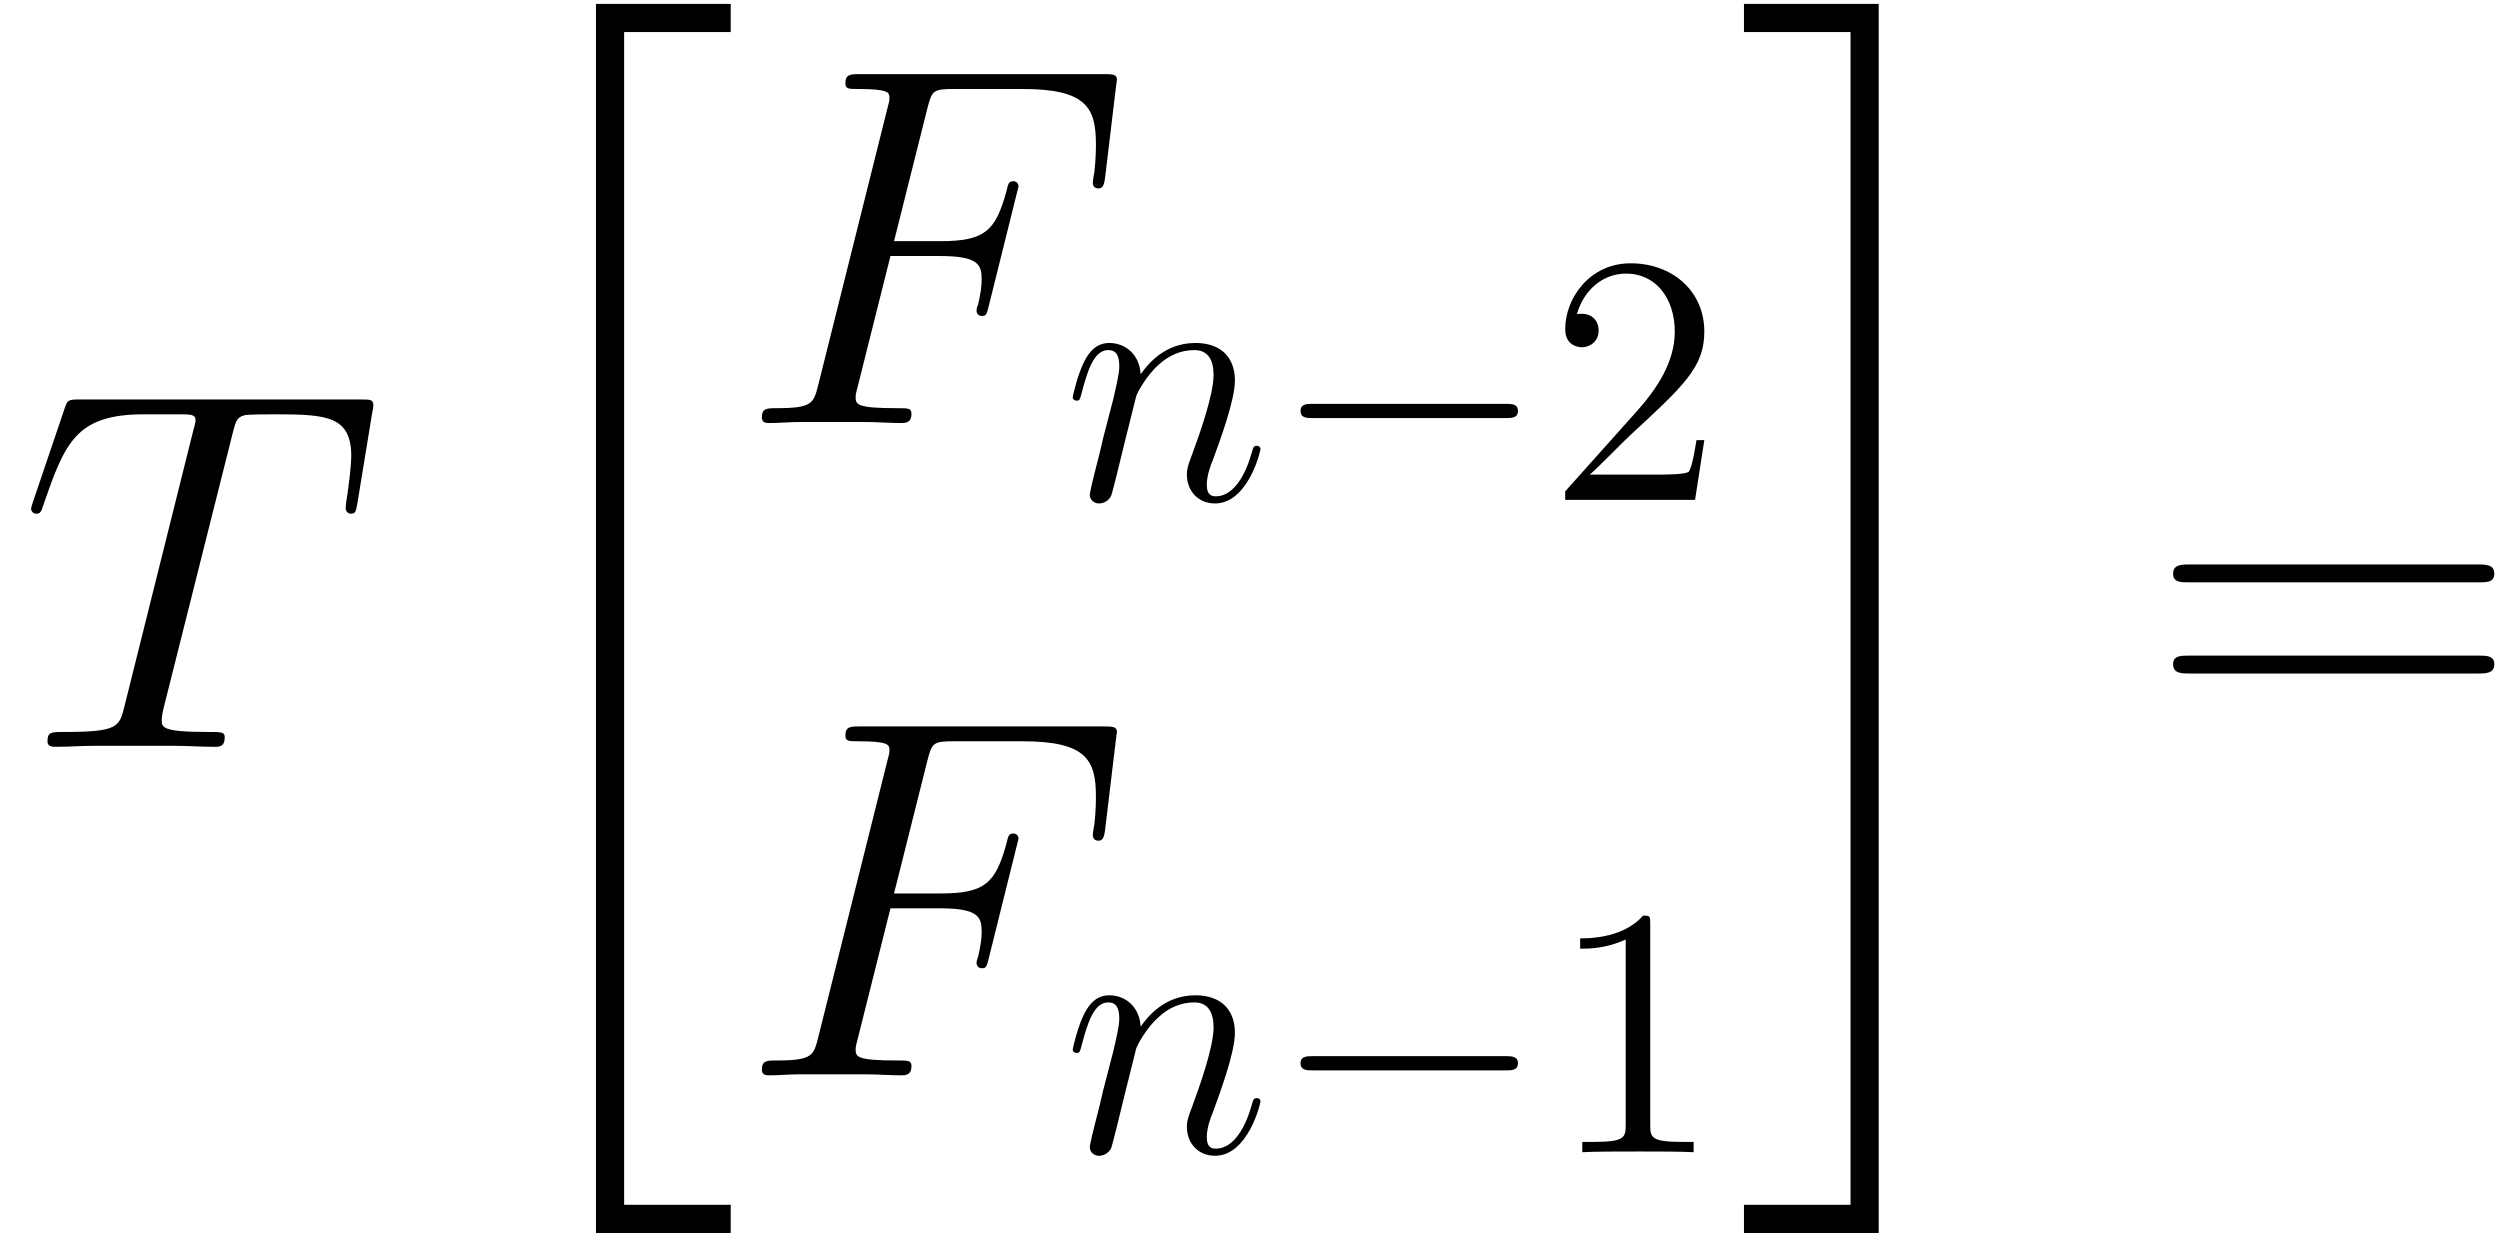 <?xml version='1.0' encoding='UTF-8'?>
<!-- This file was generated by dvisvgm 2.13.1 -->
<svg version='1.1' xmlns='http://www.w3.org/2000/svg' xmlns:xlink='http://www.w3.org/1999/xlink' width='84pt' height='42pt' viewBox='0 -42 84 42'>
<g id='page1'>
<g transform='matrix(1 0 0 -1 0 0)'>
<path d='M7.809 27.408C7.913 27.821 7.947 27.976 8.205 28.045C8.343 28.079 8.911 28.079 9.273 28.079C10.994 28.079 11.803 28.01 11.803 26.668C11.803 26.409 11.734 25.755 11.631 25.118L11.614 24.912C11.614 24.843 11.683 24.739 11.786 24.739C11.958 24.739 11.958 24.826 12.01 25.101L12.509 28.148C12.543 28.303 12.543 28.337 12.543 28.389C12.543 28.578 12.44 28.578 12.096 28.578H2.679C2.284 28.578 2.266 28.561 2.163 28.251L1.113 25.153C1.096 25.118 1.044 24.929 1.044 24.912C1.044 24.826 1.113 24.739 1.216 24.739C1.354 24.739 1.389 24.808 1.457 25.032C2.18 27.115 2.542 28.079 4.831 28.079H5.985C6.398 28.079 6.57 28.079 6.57 27.89C6.57 27.838 6.57 27.803 6.484 27.494L4.177 18.25C4.005 17.578 3.971 17.406 2.146 17.406C1.715 17.406 1.595 17.406 1.595 17.079C1.595 16.907 1.784 16.907 1.87 16.907C2.301 16.907 2.749 16.941 3.179 16.941H5.864C6.294 16.941 6.759 16.907 7.19 16.907C7.379 16.907 7.551 16.907 7.551 17.234C7.551 17.406 7.431 17.406 6.983 17.406C5.434 17.406 5.434 17.561 5.434 17.819C5.434 17.837 5.434 17.957 5.503 18.233L7.809 27.408Z'/>
<path d='M20.024 .572H24.552V1.519H20.971V40.923H24.552V41.869H20.024V.572Z'/>
<path d='M29.92 33.398H31.572C32.88 33.398 32.984 33.105 32.984 32.606C32.984 32.382 32.95 32.141 32.863 31.762C32.829 31.694 32.812 31.607 32.812 31.573C32.812 31.452 32.88 31.384 33.001 31.384C33.139 31.384 33.156 31.452 33.225 31.728L34.223 35.739C34.223 35.808 34.172 35.911 34.051 35.911C33.896 35.911 33.879 35.842 33.81 35.55C33.449 34.258 33.104 33.897 31.607 33.897H30.04L31.159 38.356C31.314 38.958 31.349 39.01 32.054 39.01H34.361C36.513 39.01 36.823 38.373 36.823 37.151C36.823 37.047 36.823 36.668 36.771 36.221C36.754 36.152 36.719 35.928 36.719 35.859C36.719 35.722 36.806 35.67 36.909 35.67C37.029 35.67 37.098 35.739 37.133 36.049L37.494 39.061C37.494 39.113 37.529 39.285 37.529 39.32C37.529 39.509 37.374 39.509 37.064 39.509H28.904C28.577 39.509 28.405 39.509 28.405 39.199C28.405 39.01 28.525 39.01 28.818 39.01C29.885 39.01 29.885 38.889 29.885 38.7C29.885 38.614 29.868 38.545 29.816 38.356L27.492 29.06C27.338 28.457 27.303 28.285 26.098 28.285C25.771 28.285 25.599 28.285 25.599 27.975C25.599 27.786 25.754 27.786 25.857 27.786C26.184 27.786 26.529 27.82 26.855 27.82H29.093C29.472 27.82 29.885 27.786 30.264 27.786C30.419 27.786 30.625 27.786 30.625 28.096C30.625 28.285 30.522 28.285 30.144 28.285C28.784 28.285 28.749 28.406 28.749 28.664C28.749 28.75 28.784 28.888 28.818 29.008L29.92 33.398Z'/>
<path d='M38.181 28.706C38.206 28.778 38.504 29.376 38.947 29.758C39.257 30.045 39.664 30.237 40.13 30.237C40.608 30.237 40.776 29.878 40.776 29.4C40.776 28.718 40.286 27.356 40.047 26.71C39.939 26.423 39.879 26.268 39.879 26.053C39.879 25.515 40.25 25.084 40.823 25.084C41.935 25.084 42.353 26.842 42.353 26.913C42.353 26.973 42.306 27.021 42.234 27.021C42.127 27.021 42.114 26.985 42.055 26.782C41.78 25.802 41.326 25.324 40.859 25.324C40.74 25.324 40.548 25.336 40.548 25.718C40.548 26.017 40.68 26.376 40.752 26.543C40.991 27.2 41.493 28.539 41.493 29.221C41.493 29.938 41.074 30.476 40.166 30.476C39.102 30.476 38.54 29.723 38.325 29.424C38.289 30.105 37.799 30.476 37.273 30.476C36.891 30.476 36.627 30.249 36.424 29.842C36.209 29.412 36.042 28.695 36.042 28.647C36.042 28.599 36.09 28.539 36.173 28.539C36.269 28.539 36.281 28.551 36.352 28.826C36.544 29.555 36.759 30.237 37.237 30.237C37.512 30.237 37.608 30.045 37.608 29.687C37.608 29.424 37.488 28.957 37.405 28.587L37.07 27.296C37.022 27.069 36.891 26.531 36.831 26.316C36.747 26.005 36.616 25.443 36.616 25.383C36.616 25.216 36.747 25.084 36.926 25.084C37.07 25.084 37.237 25.156 37.333 25.336C37.357 25.395 37.464 25.814 37.524 26.053L37.787 27.129L38.181 28.706Z'/>
<path d='M50.585 27.953C50.788 27.953 51.003 27.953 51.003 28.192S50.788 28.431 50.585 28.431H44.118C43.914 28.431 43.699 28.431 43.699 28.192S43.914 27.953 44.118 27.953H50.585Z'/>
<path d='M57.265 27.212H57.002C56.966 27.009 56.87 26.351 56.751 26.16C56.667 26.053 55.986 26.053 55.627 26.053H53.416C53.738 26.328 54.467 27.093 54.778 27.38C56.595 29.053 57.265 29.675 57.265 30.858C57.265 32.233 56.177 33.153 54.79 33.153S52.591 31.97 52.591 30.942C52.591 30.332 53.117 30.332 53.152 30.332C53.404 30.332 53.714 30.511 53.714 30.894C53.714 31.229 53.487 31.456 53.152 31.456C53.045 31.456 53.021 31.456 52.985 31.444C53.212 32.257 53.858 32.807 54.635 32.807C55.651 32.807 56.272 31.958 56.272 30.858C56.272 29.842 55.687 28.957 55.006 28.192L52.591 25.491V25.204H56.954L57.265 27.212Z'/>
<path d='M29.92 11.481H31.572C32.88 11.481 32.984 11.188 32.984 10.689C32.984 10.465 32.95 10.224 32.863 9.845C32.829 9.777 32.812 9.69 32.812 9.656C32.812 9.535 32.88 9.467 33.001 9.467C33.139 9.467 33.156 9.535 33.225 9.811L34.223 13.822C34.223 13.891 34.172 13.994 34.051 13.994C33.896 13.994 33.879 13.925 33.81 13.633C33.449 12.341 33.104 11.98 31.607 11.98H30.04L31.159 16.439C31.314 17.041 31.349 17.093 32.054 17.093H34.361C36.513 17.093 36.823 16.456 36.823 15.234C36.823 15.13 36.823 14.751 36.771 14.304C36.754 14.235 36.719 14.011 36.719 13.942C36.719 13.805 36.806 13.753 36.909 13.753C37.029 13.753 37.098 13.822 37.133 14.132L37.494 17.144C37.494 17.196 37.529 17.368 37.529 17.403C37.529 17.592 37.374 17.592 37.064 17.592H28.904C28.577 17.592 28.405 17.592 28.405 17.282C28.405 17.093 28.525 17.093 28.818 17.093C29.885 17.093 29.885 16.972 29.885 16.783C29.885 16.697 29.868 16.628 29.816 16.439L27.492 7.143C27.338 6.54 27.303 6.368 26.098 6.368C25.771 6.368 25.599 6.368 25.599 6.058C25.599 5.869 25.754 5.869 25.857 5.869C26.184 5.869 26.529 5.903 26.855 5.903H29.093C29.472 5.903 29.885 5.869 30.264 5.869C30.419 5.869 30.625 5.869 30.625 6.179C30.625 6.368 30.522 6.368 30.144 6.368C28.784 6.368 28.749 6.489 28.749 6.747C28.749 6.833 28.784 6.971 28.818 7.091L29.92 11.481Z'/>
<path d='M38.181 6.788C38.206 6.86 38.504 7.458 38.947 7.84C39.257 8.127 39.664 8.319 40.13 8.319C40.608 8.319 40.776 7.96 40.776 7.482C40.776 6.8 40.286 5.438 40.047 4.792C39.939 4.505 39.879 4.35 39.879 4.135C39.879 3.597 40.25 3.166 40.823 3.166C41.935 3.166 42.353 4.924 42.353 4.995C42.353 5.055 42.306 5.103 42.234 5.103C42.127 5.103 42.114 5.067 42.055 4.864C41.78 3.884 41.326 3.406 40.859 3.406C40.74 3.406 40.548 3.417 40.548 3.8C40.548 4.099 40.68 4.457 40.752 4.625C40.991 5.282 41.493 6.621 41.493 7.303C41.493 8.02 41.074 8.558 40.166 8.558C39.102 8.558 38.54 7.805 38.325 7.506C38.289 8.187 37.799 8.558 37.273 8.558C36.891 8.558 36.627 8.331 36.424 7.924C36.209 7.494 36.042 6.777 36.042 6.729C36.042 6.681 36.09 6.621 36.173 6.621C36.269 6.621 36.281 6.633 36.352 6.908C36.544 7.637 36.759 8.319 37.237 8.319C37.512 8.319 37.608 8.127 37.608 7.769C37.608 7.506 37.488 7.039 37.405 6.669L37.07 5.378C37.022 5.151 36.891 4.613 36.831 4.398C36.747 4.087 36.616 3.525 36.616 3.465C36.616 3.298 36.747 3.166 36.926 3.166C37.07 3.166 37.237 3.238 37.333 3.417C37.357 3.477 37.464 3.896 37.524 4.135L37.787 5.211L38.181 6.788Z'/>
<path d='M50.585 6.035C50.788 6.035 51.003 6.035 51.003 6.274S50.788 6.513 50.585 6.513H44.118C43.914 6.513 43.699 6.513 43.699 6.274S43.914 6.035 44.118 6.035H50.585Z'/>
<path d='M55.448 10.948C55.448 11.223 55.448 11.235 55.209 11.235C54.922 10.912 54.324 10.47 53.093 10.47V10.124C53.368 10.124 53.965 10.124 54.623 10.434V4.206C54.623 3.776 54.587 3.632 53.535 3.632H53.165V3.286C53.487 3.31 54.647 3.31 55.041 3.31C55.436 3.31 56.583 3.31 56.906 3.286V3.632H56.536C55.484 3.632 55.448 3.776 55.448 4.206V10.948Z'/>
<path d='M62.178 1.519H58.597V.572H63.124V41.869H58.597V40.923H62.178V1.519Z'/>
<path d='M83.293 22.433C83.551 22.433 83.809 22.433 83.809 22.725C83.809 23.035 83.516 23.035 83.224 23.035H73.601C73.308 23.035 73.016 23.035 73.016 22.725C73.016 22.433 73.274 22.433 73.532 22.433H83.293ZM83.224 19.369C83.516 19.369 83.809 19.369 83.809 19.679C83.809 19.971 83.551 19.971 83.293 19.971H73.532C73.274 19.971 73.016 19.971 73.016 19.679C73.016 19.369 73.308 19.369 73.601 19.369H83.224Z'/>
</g>
</g>
</svg>